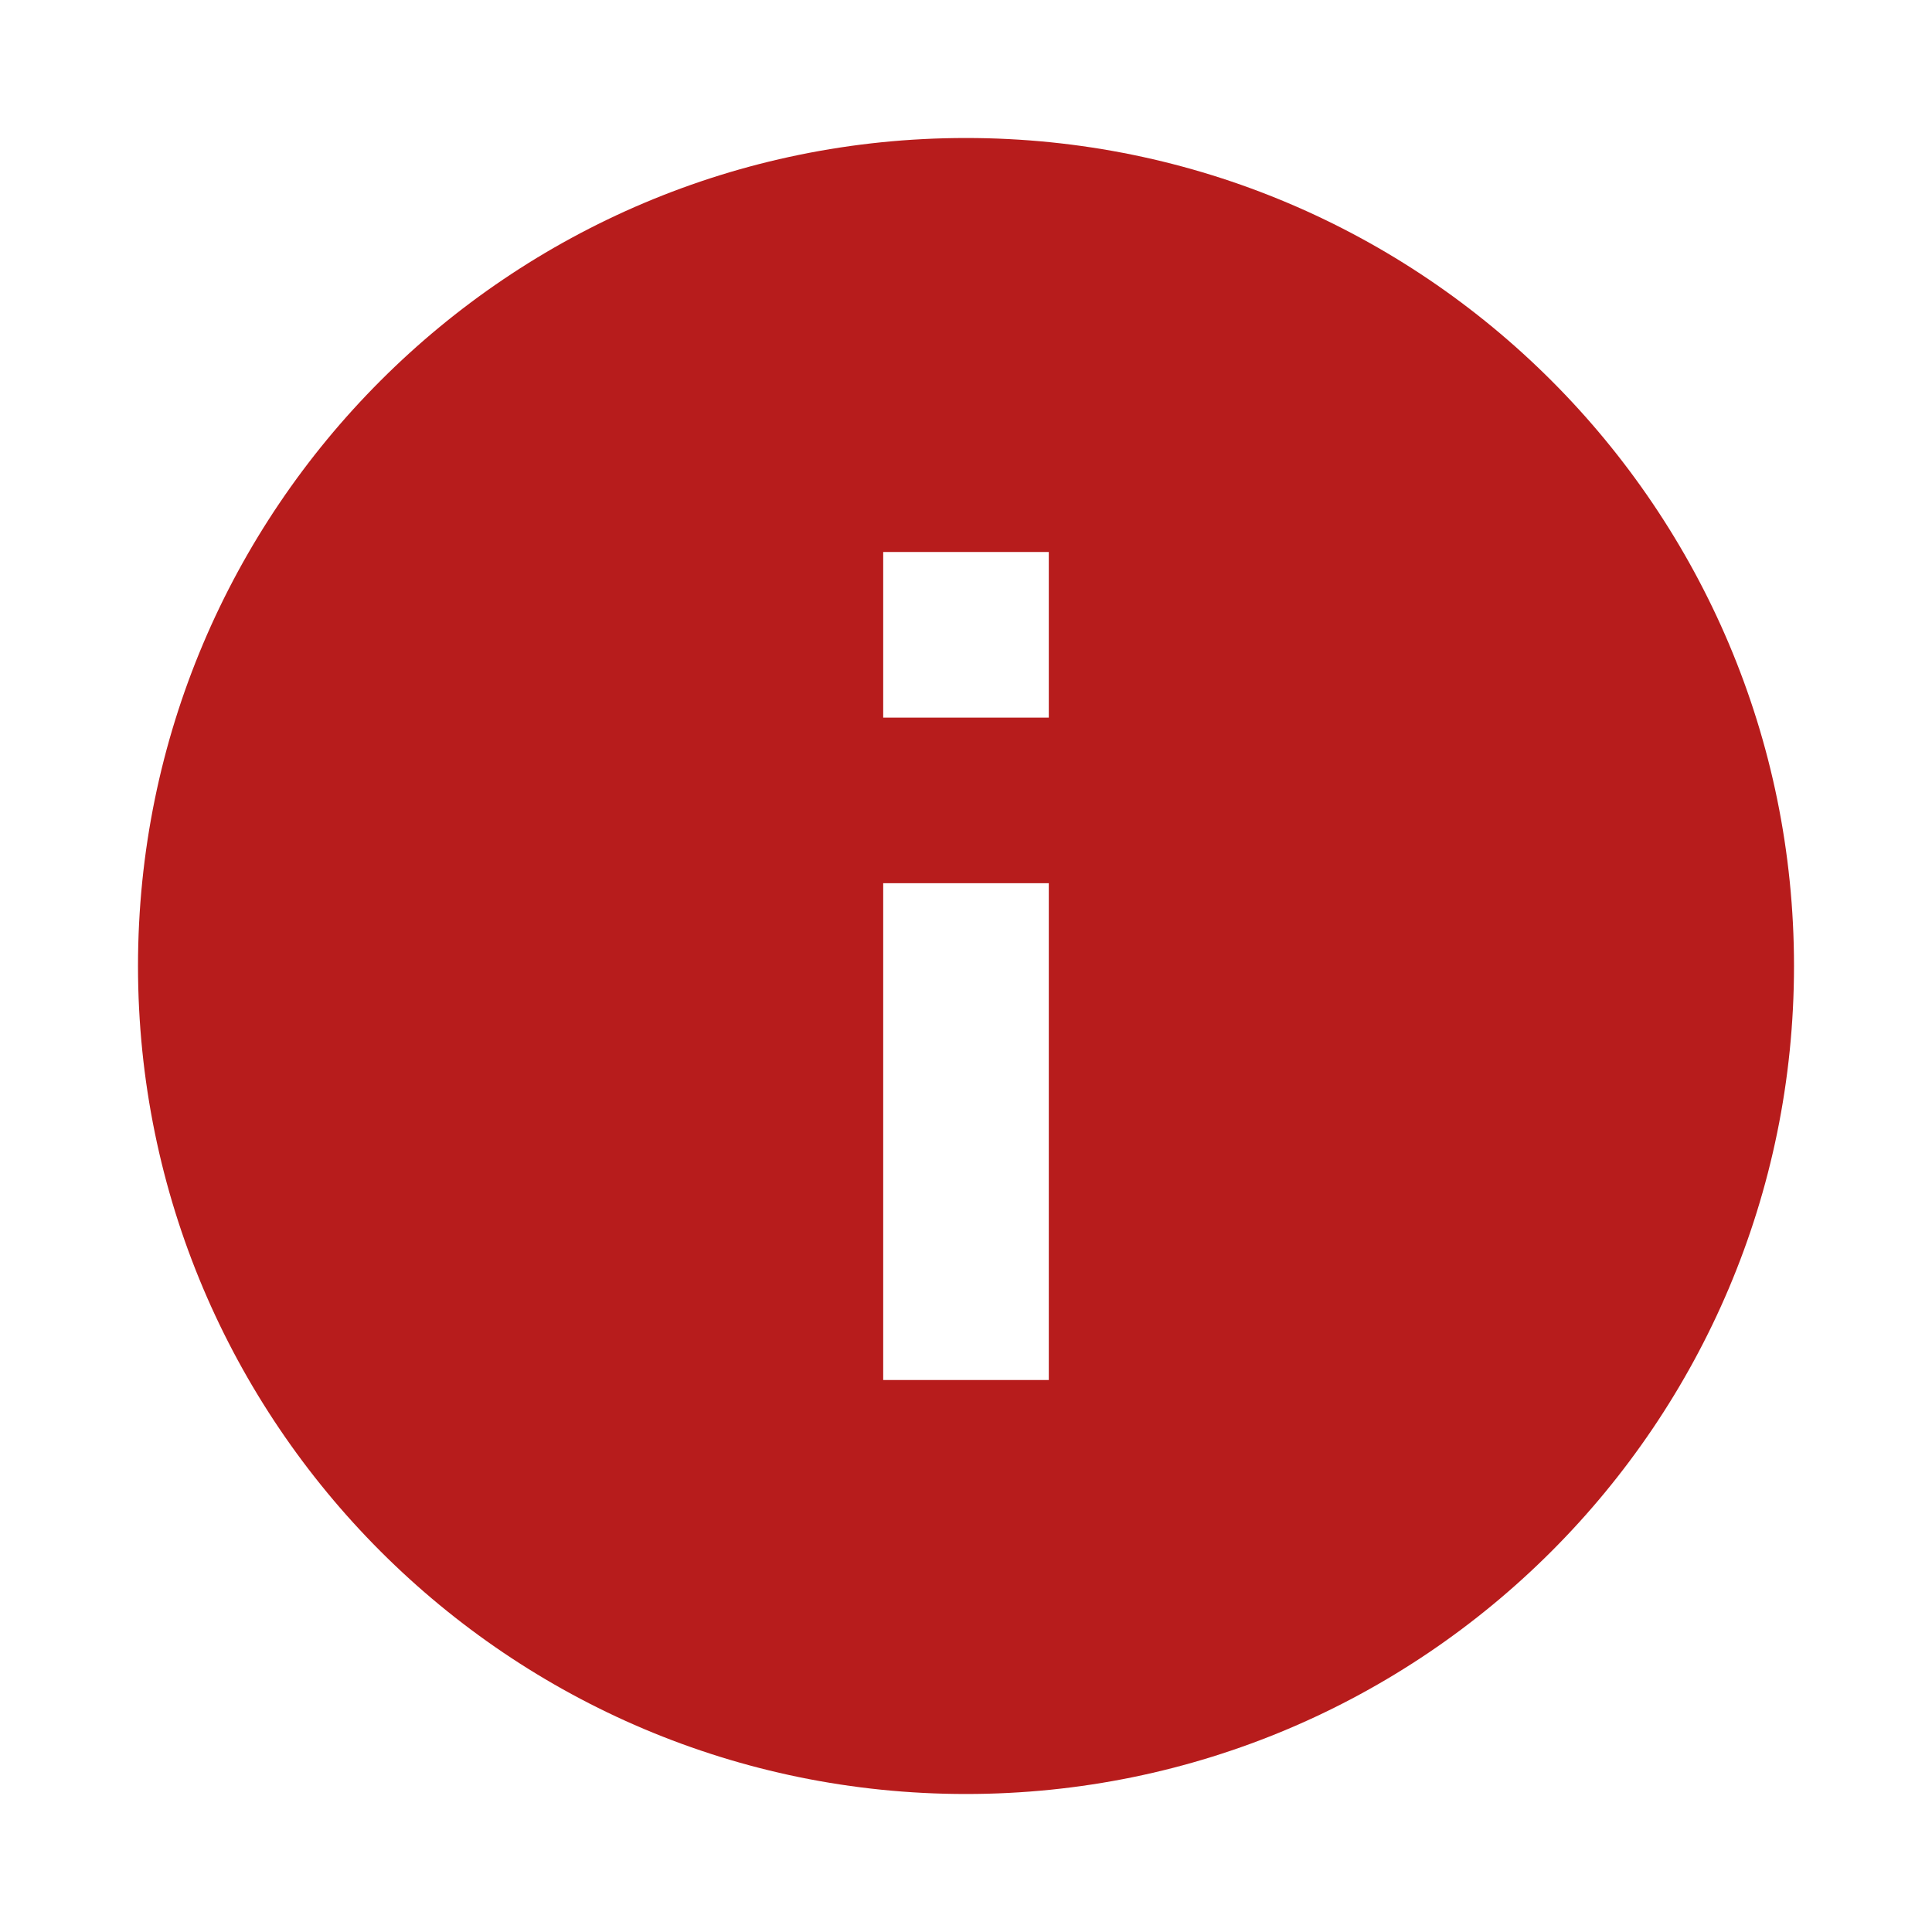 <svg width="14" height="14" viewBox="0 0 14 14" xmlns="http://www.w3.org/2000/svg"><g fill="none" fill-rule="evenodd"><path d="M0 0h14v14H0z"/><path d="M7 1C3.688 1 1 3.688 1 7s2.688 6 6 6 6-2.688 6-6-2.688-6-6-6Zm.6 9H6.4V6.4h1.2V10Zm0-4.8H6.4V4h1.2v1.2Z" fill="#B71C1C" fill-rule="nonzero"/></g></svg>